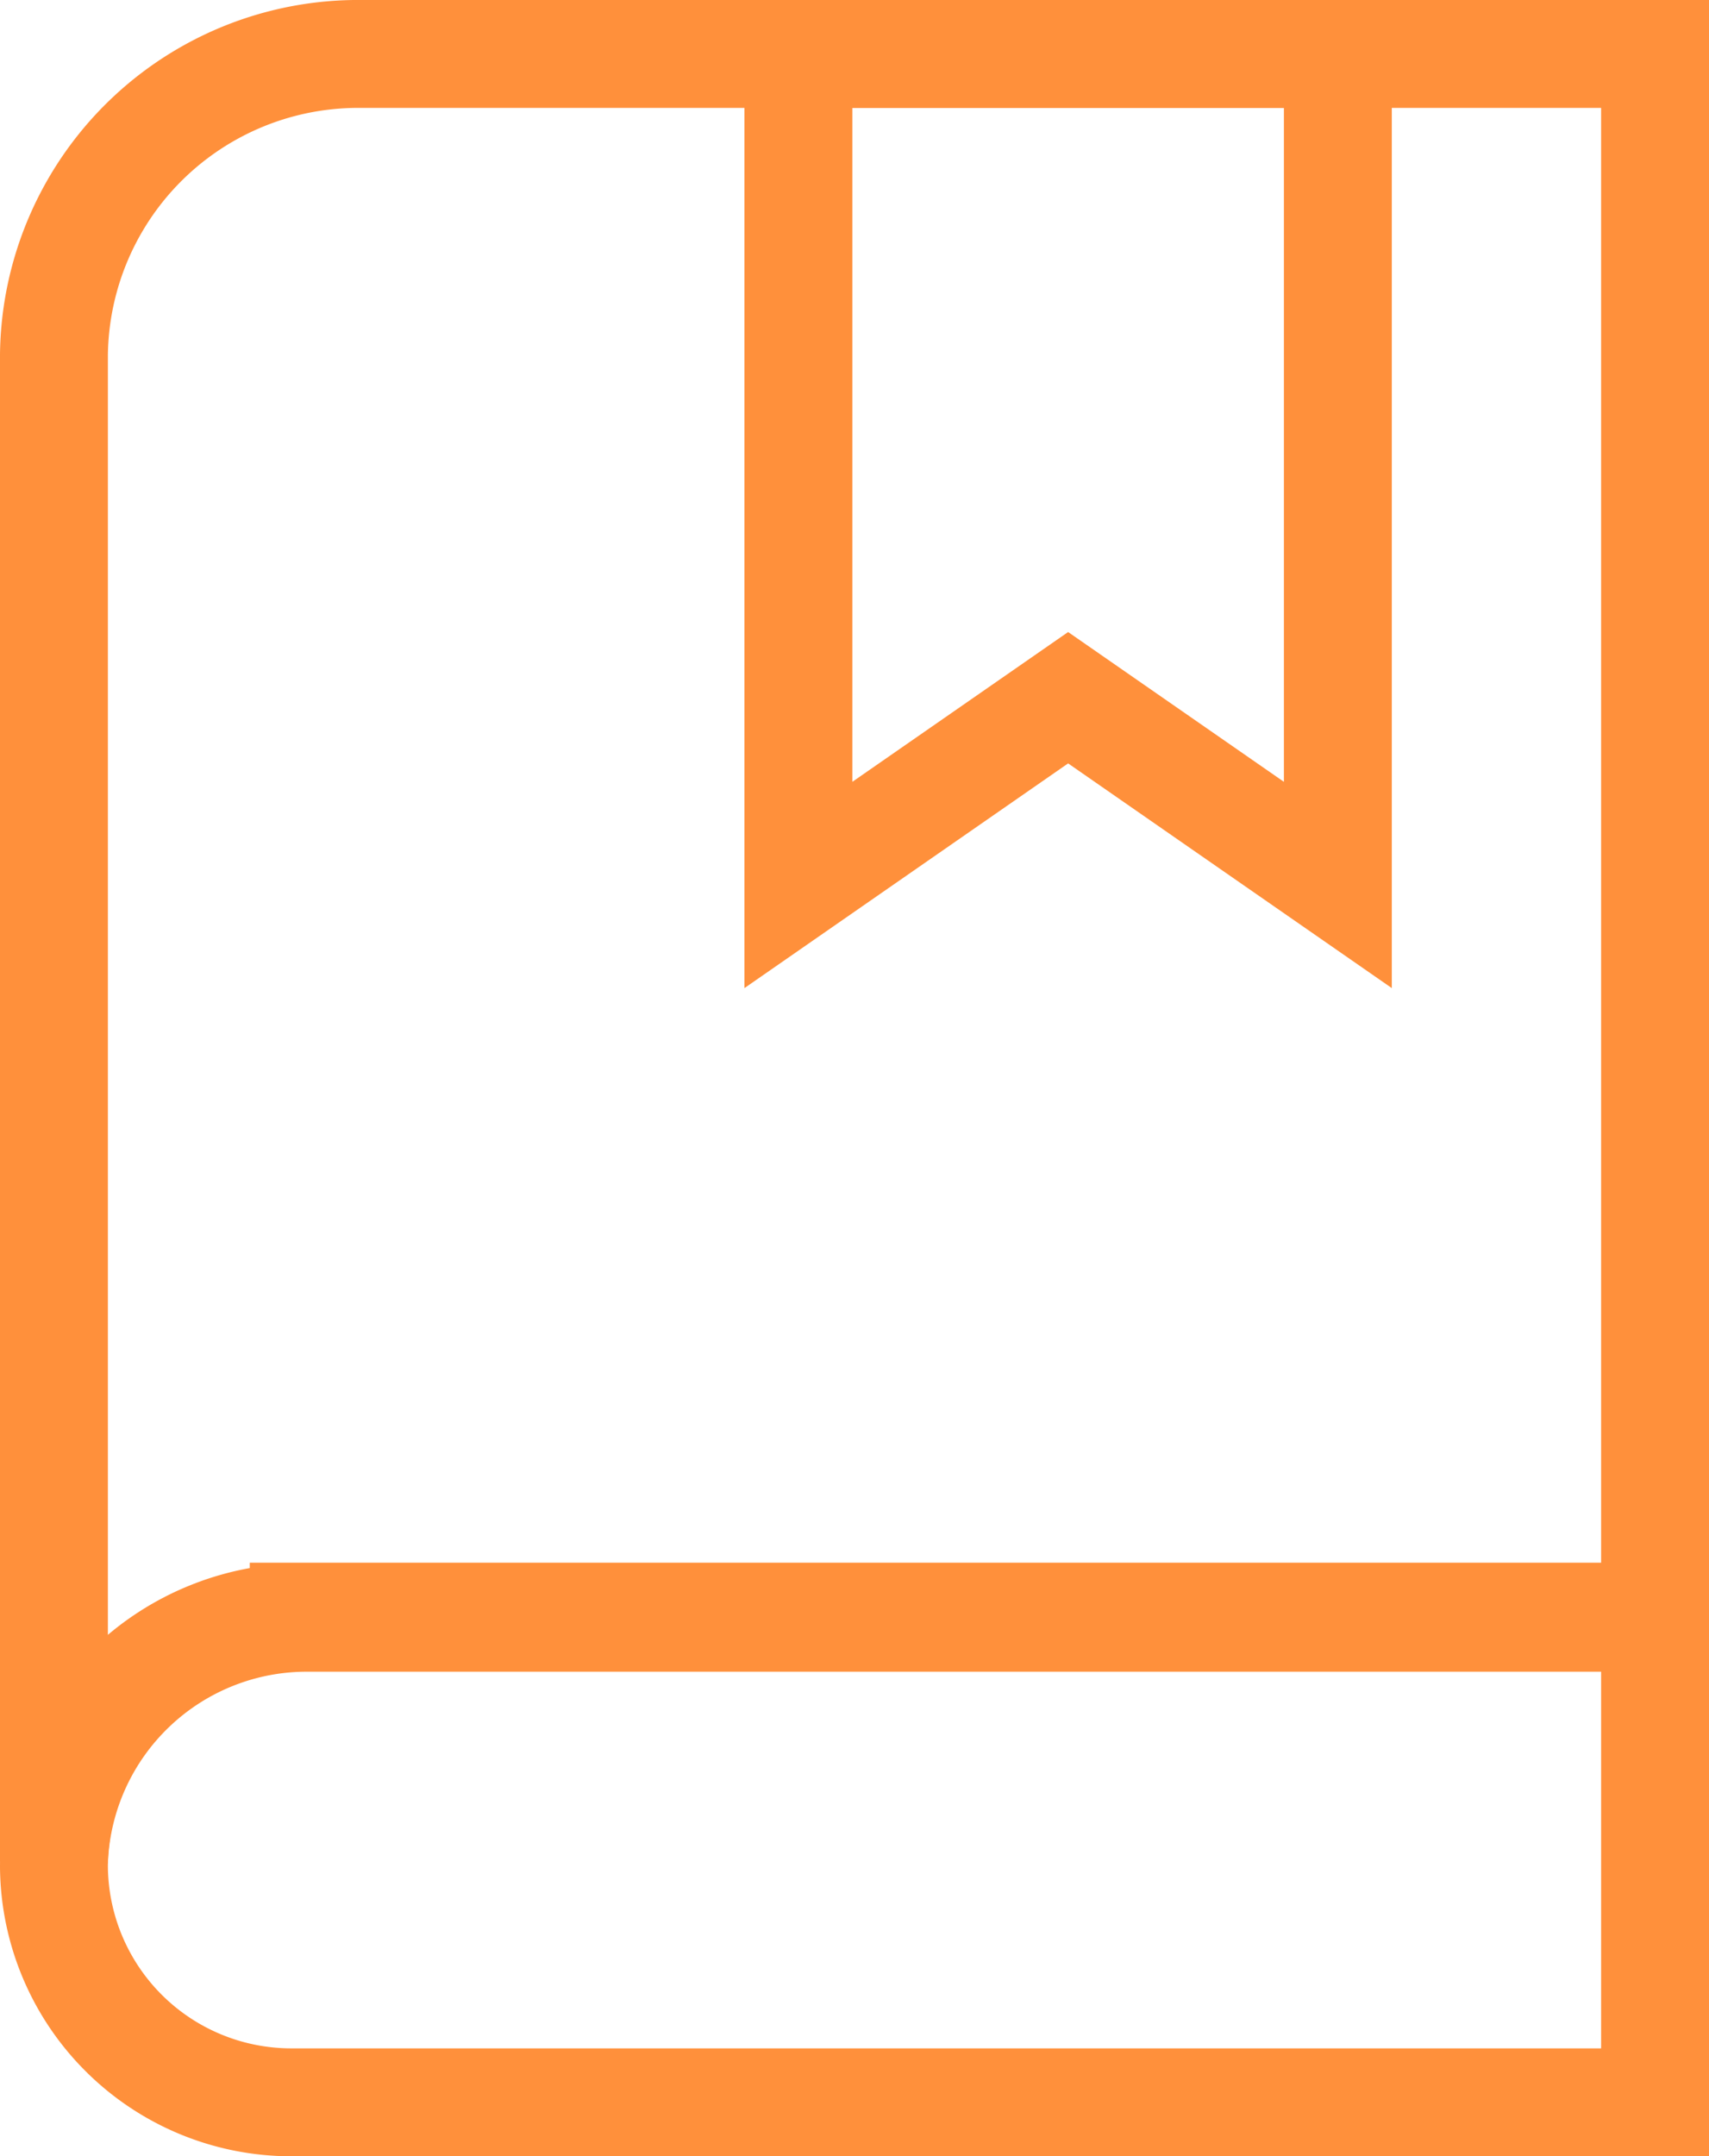<svg xmlns="http://www.w3.org/2000/svg" width="31.68" height="39.96" viewBox="0 0 31.68 39.96">
  <g id="Layer_2" data-name="Layer 2" transform="translate(0.5 0.5)">
    <g id="Layer_1" data-name="Layer 1">
      <path id="Path_403" data-name="Path 403" d="M19.3.5h-5V15.9l5-3.47,5,3.47V.5Z" fill="none" stroke="#ff903b" stroke-miterlimit="10" stroke-width="2"/>
      <path id="Path_404" data-name="Path 404" d="M6.21.5A5.64,5.64,0,0,0,.5,6.07V34h0a4.69,4.69,0,0,1,4.74-4.52H30.18V.5Z" fill="none" stroke="#ff903b" stroke-miterlimit="10" stroke-width="2"/>
      <path id="Path_405" data-name="Path 405" d="M5.13,29.46H30.18v9H4.9A4.4,4.4,0,0,1,.5,34.1h0a4.63,4.63,0,0,1,4.63-4.63Z" fill="none" stroke="#ff903b" stroke-miterlimit="10" stroke-width="2"/>
    </g>
  </g>
</svg>

